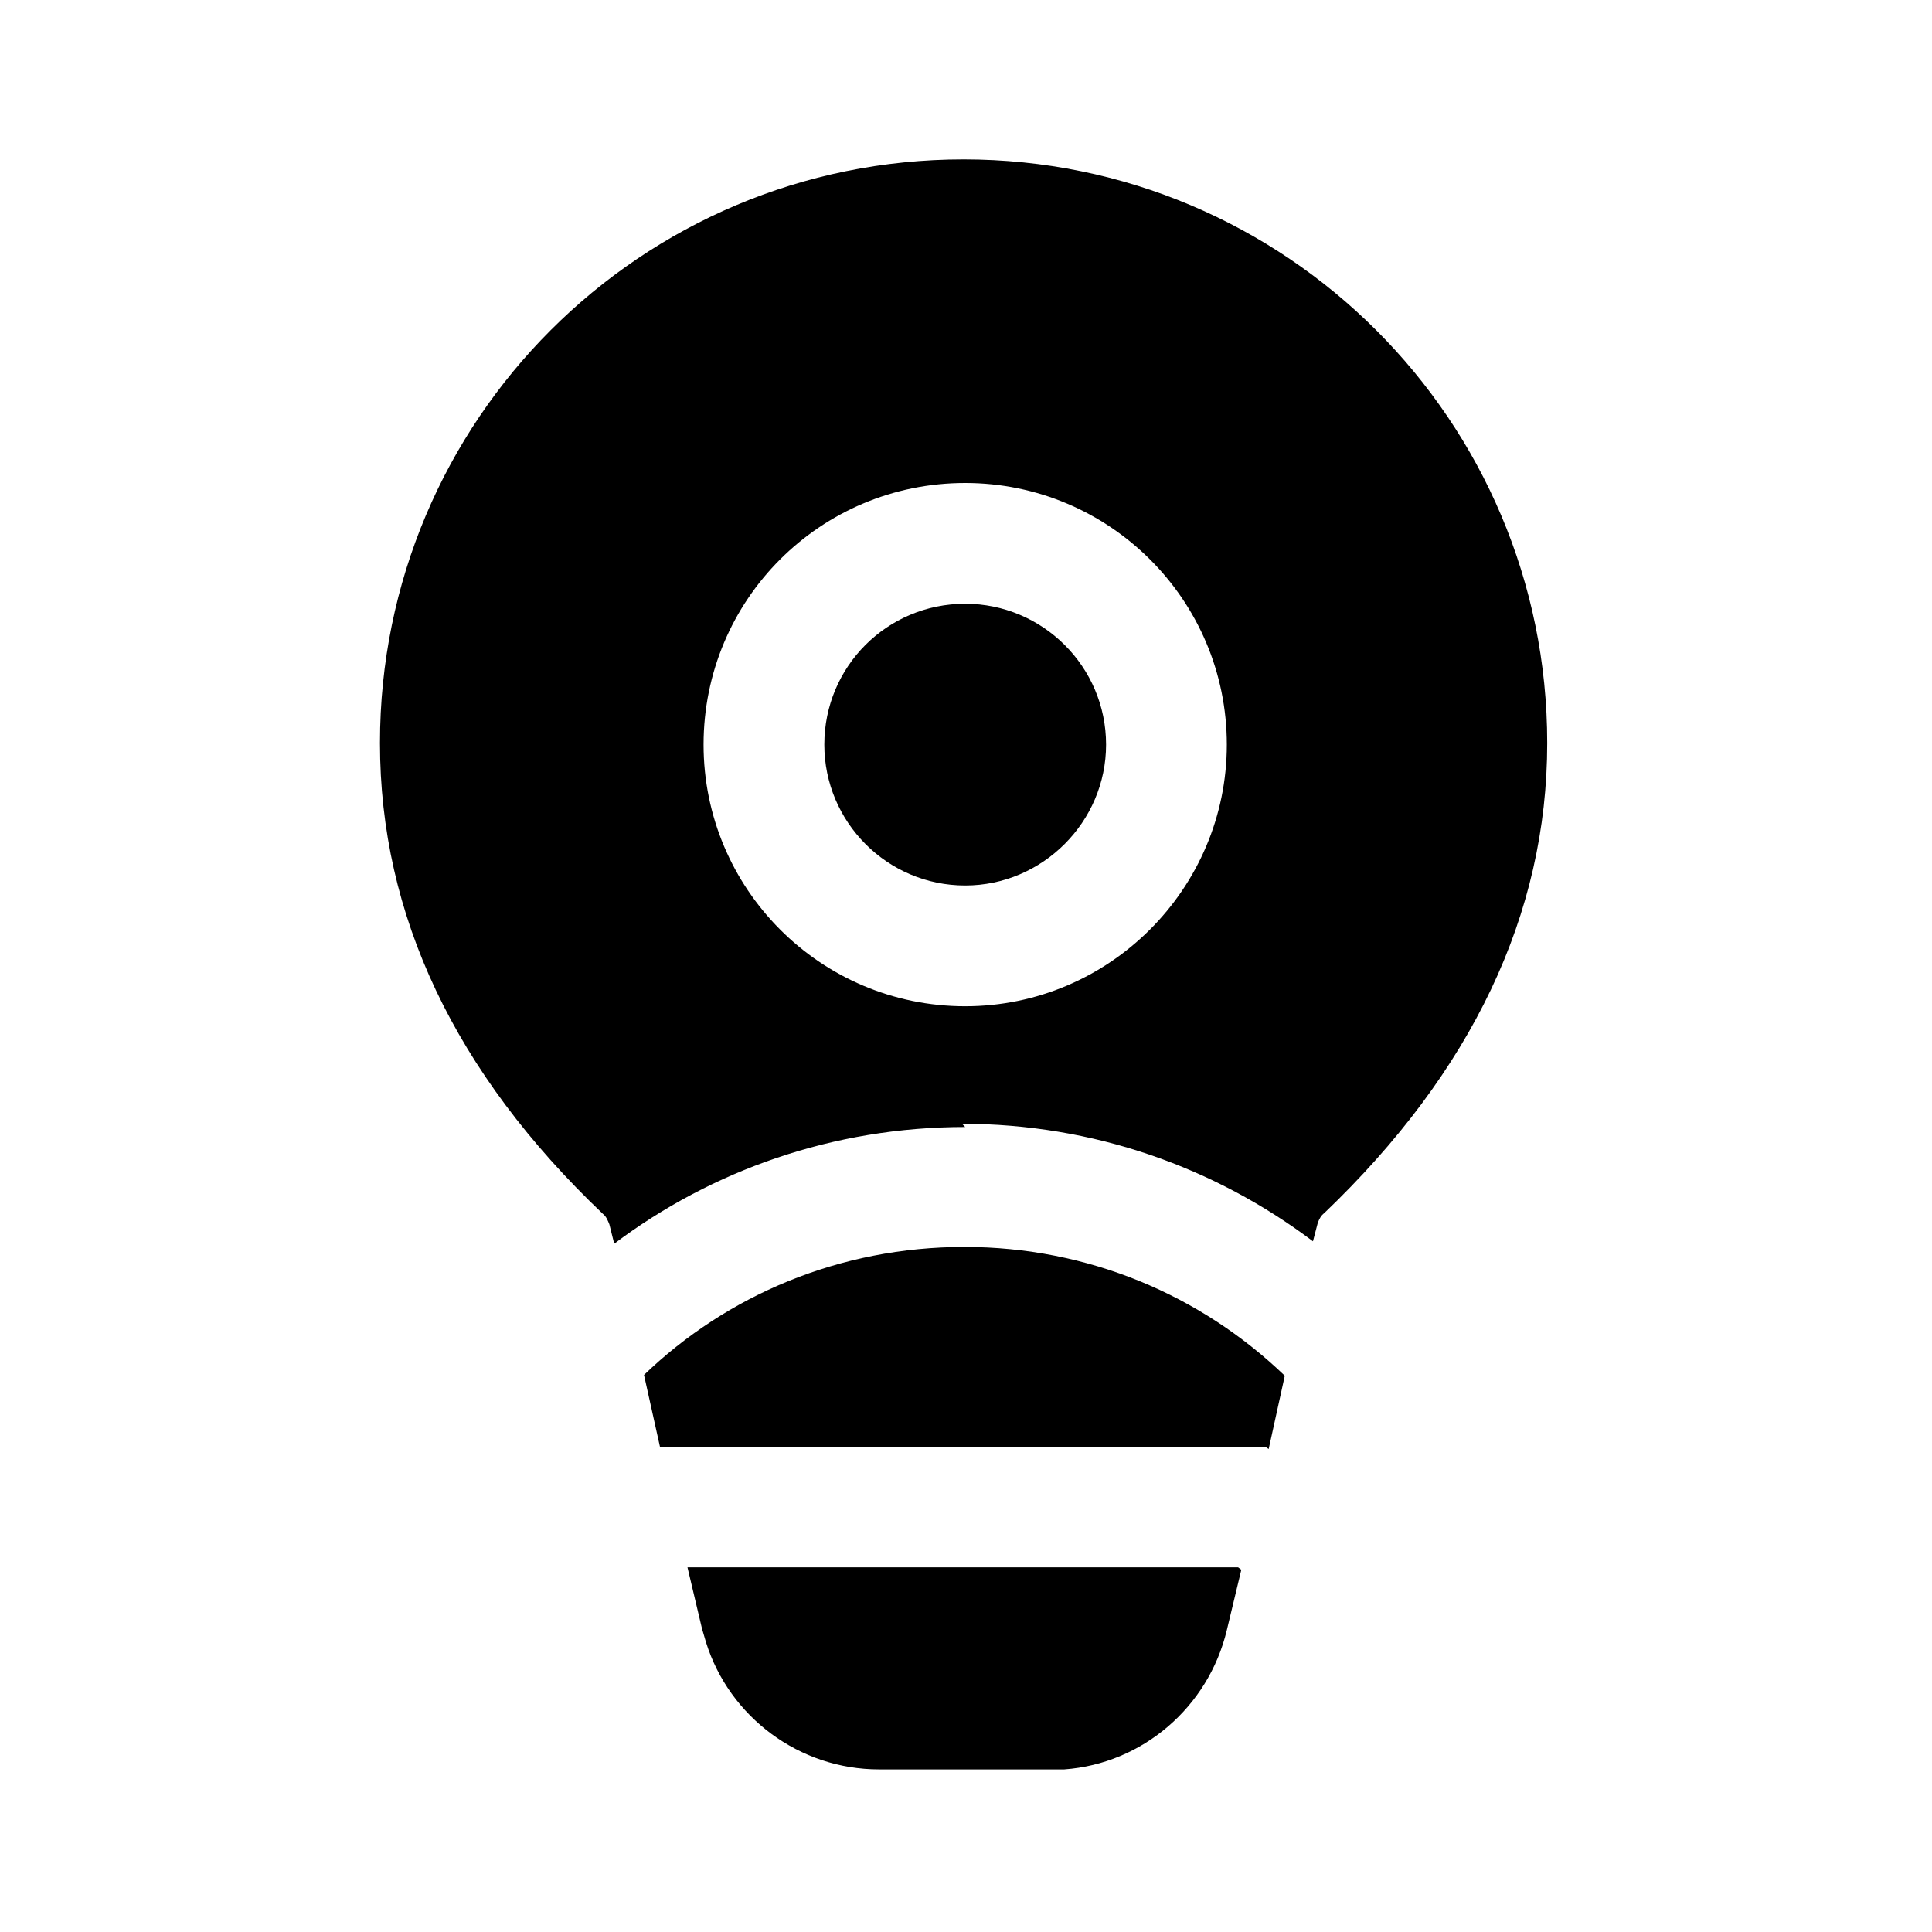 <svg viewBox="0 0 24 24" xmlns="http://www.w3.org/2000/svg"><path fill="currentColor" d="M15.42 19.5l-.18.75c-.23.96-1.05 1.66-2.02 1.73l-.18 0h-2.12c-.99 0-1.86-.65-2.15-1.58l-.05-.17 -.18-.76h6.84Zm.34-1.5l.2-.91c-1.04-1-2.44-1.6-3.98-1.6 -1.55 0-2.95.6-3.98 1.59l.2.9h7.53Zm-3.77-4c-1.64 0-3.15.54-4.36 1.45l-.06-.24c-.02-.05-.04-.1-.08-.13 -1.84-1.75-2.77-3.71-2.77-5.85 0-4.01 3.24-7.25 7.25-7.25 4 0 7.25 3.24 7.25 7.25 0 2.13-.94 4.09-2.77 5.84 -.04.03-.06.07-.08.12l-.06.23c-1.22-.92-2.73-1.46-4.36-1.46Zm-1.75-4.75c0-.97.78-1.75 1.75-1.75 .96 0 1.75.78 1.75 1.75 0 .96-.79 1.75-1.75 1.75 -.97 0-1.75-.79-1.75-1.75ZM11.99 6c-1.8 0-3.25 1.45-3.25 3.25 0 1.79 1.45 3.25 3.25 3.25 1.79 0 3.25-1.46 3.25-3.25 0-1.8-1.46-3.25-3.25-3.25Z"/></svg>